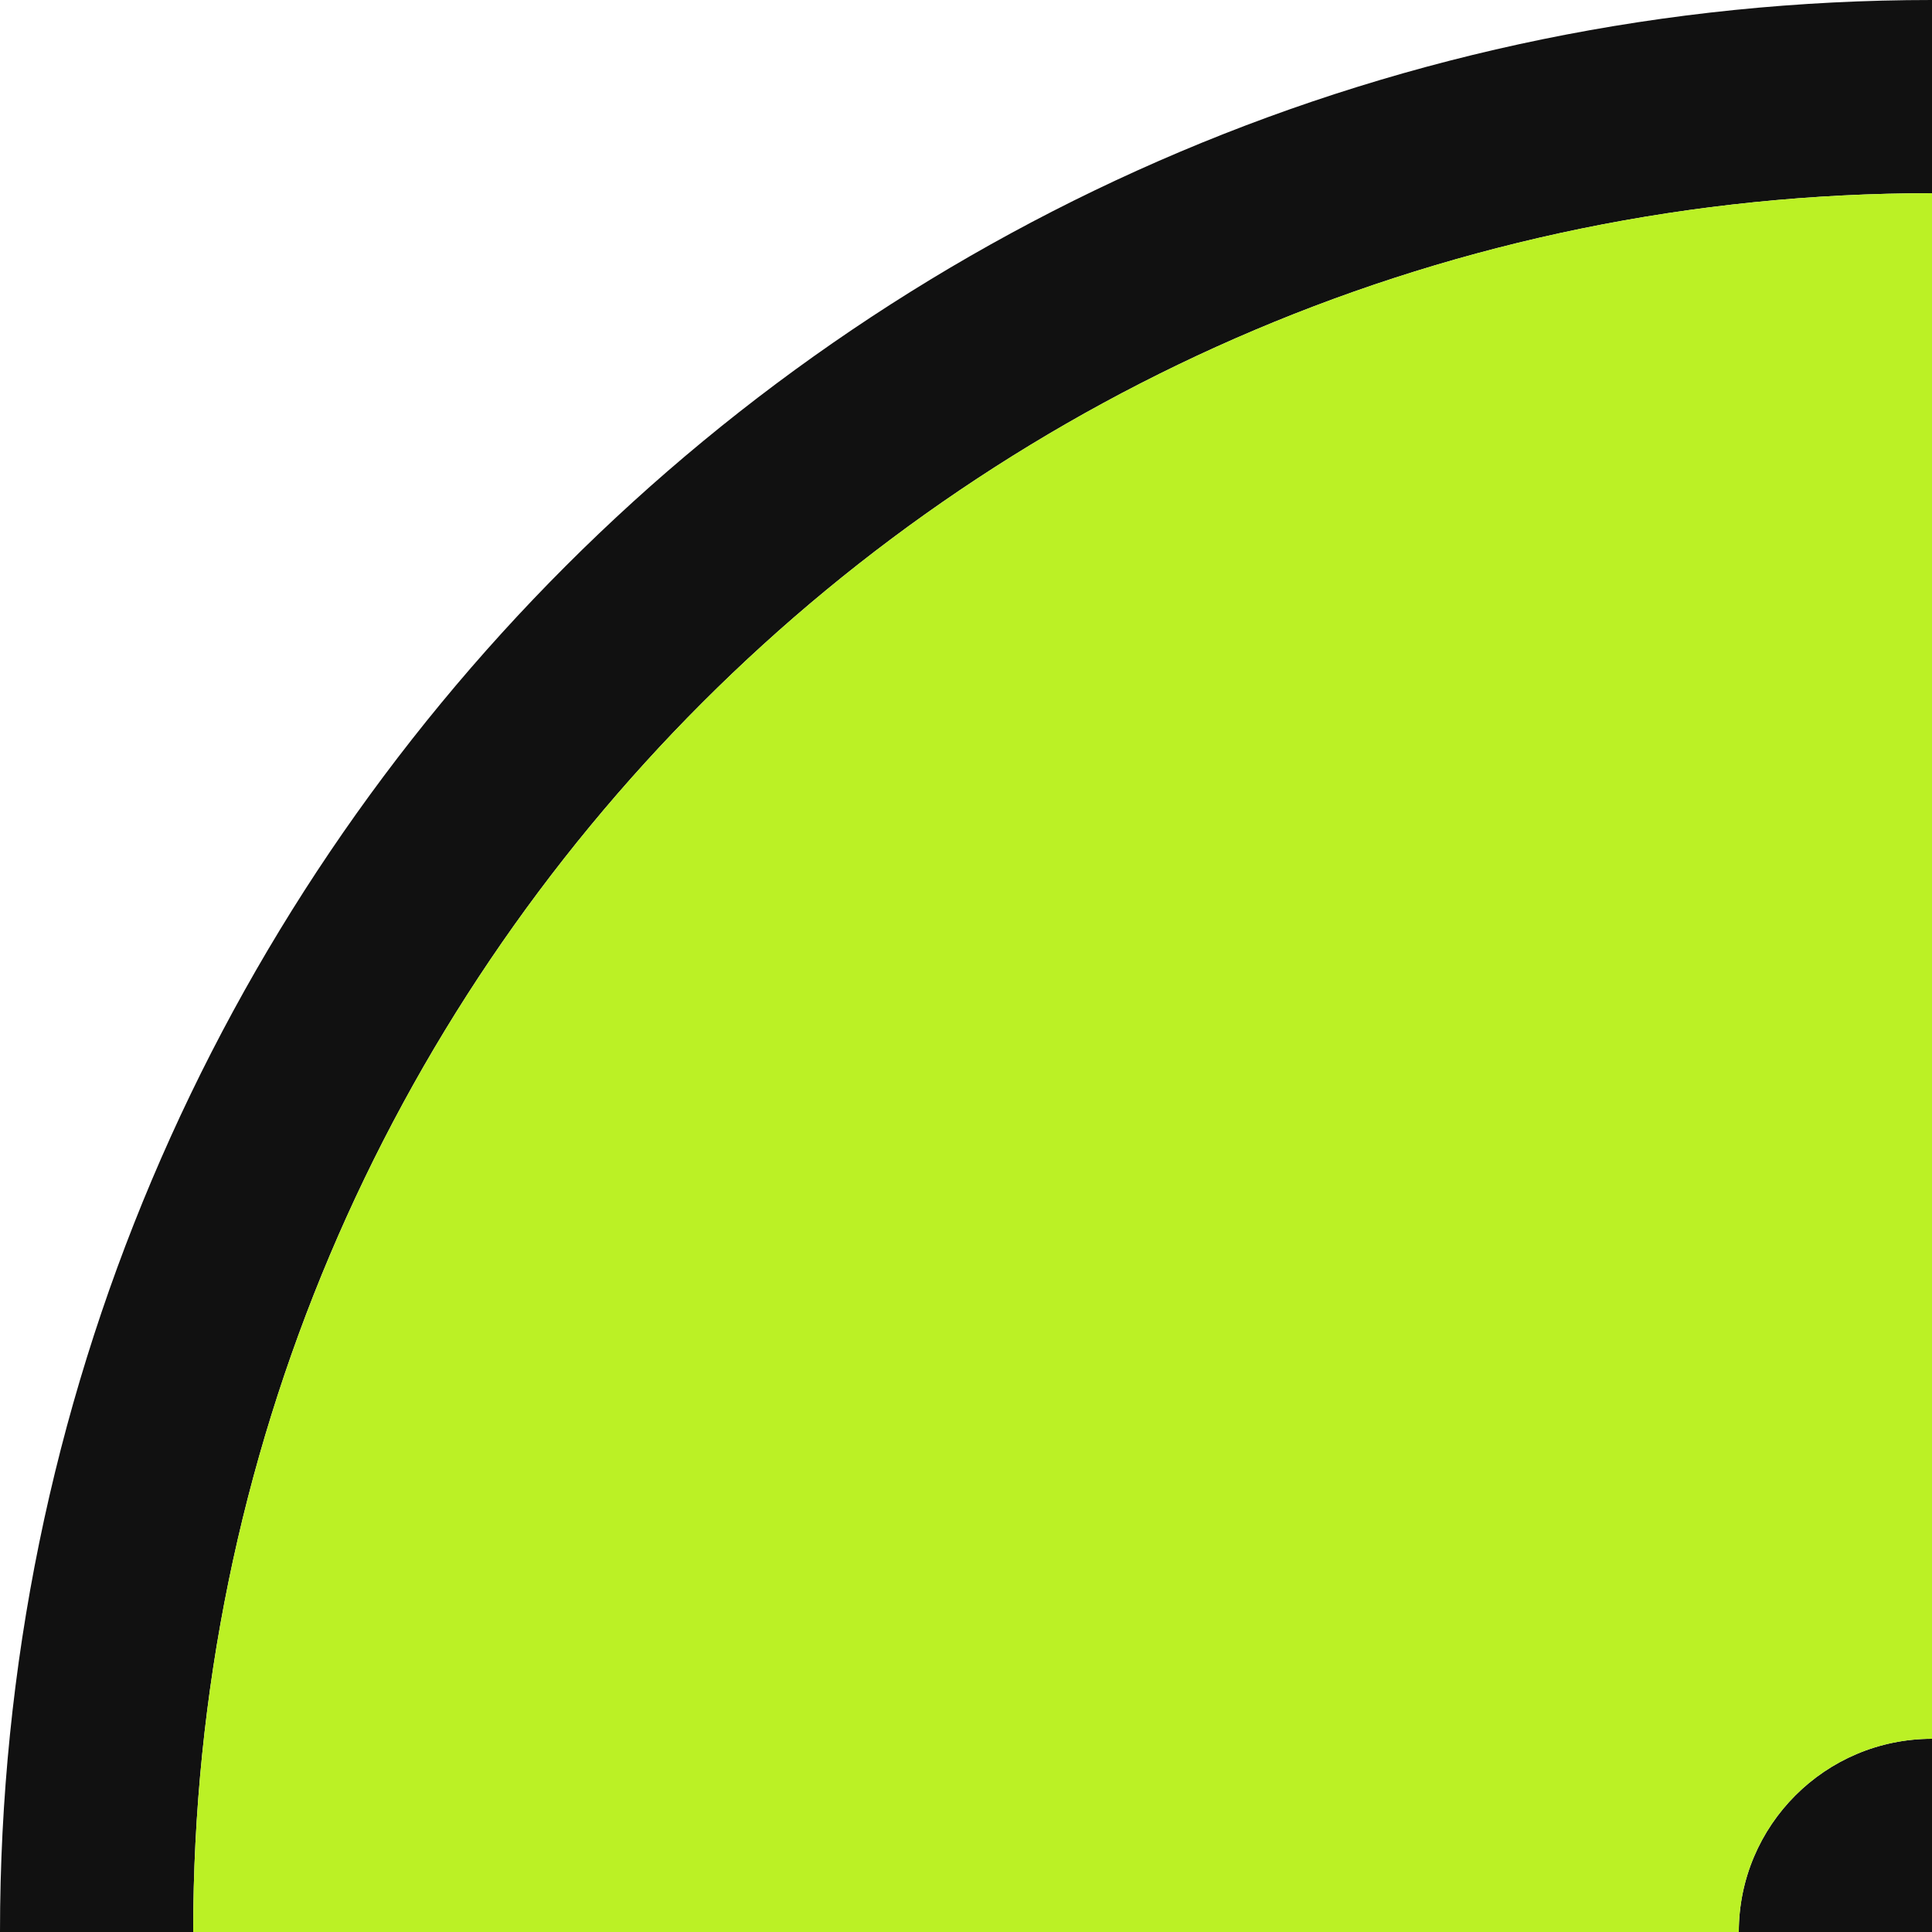 <svg width="50" height="50" viewBox="0 0 50 50" fill="none" xmlns="http://www.w3.org/2000/svg">
<path fill-rule="evenodd" clip-rule="evenodd" d="M0 50C4.16967e-06 22.386 22.386 1.52588e-05 50 1.52588e-05L50 5C25.147 5 5 25.147 5 50H0ZM50 50V45C47.239 45 45 47.239 45 50H50Z" fill="#111111"/>
<path fill-rule="evenodd" clip-rule="evenodd" d="M50 5C25.147 5 5 25.147 5 50H45C45 47.239 47.239 45 50 45L50 5Z" fill="#BBF125"/>
</svg>
